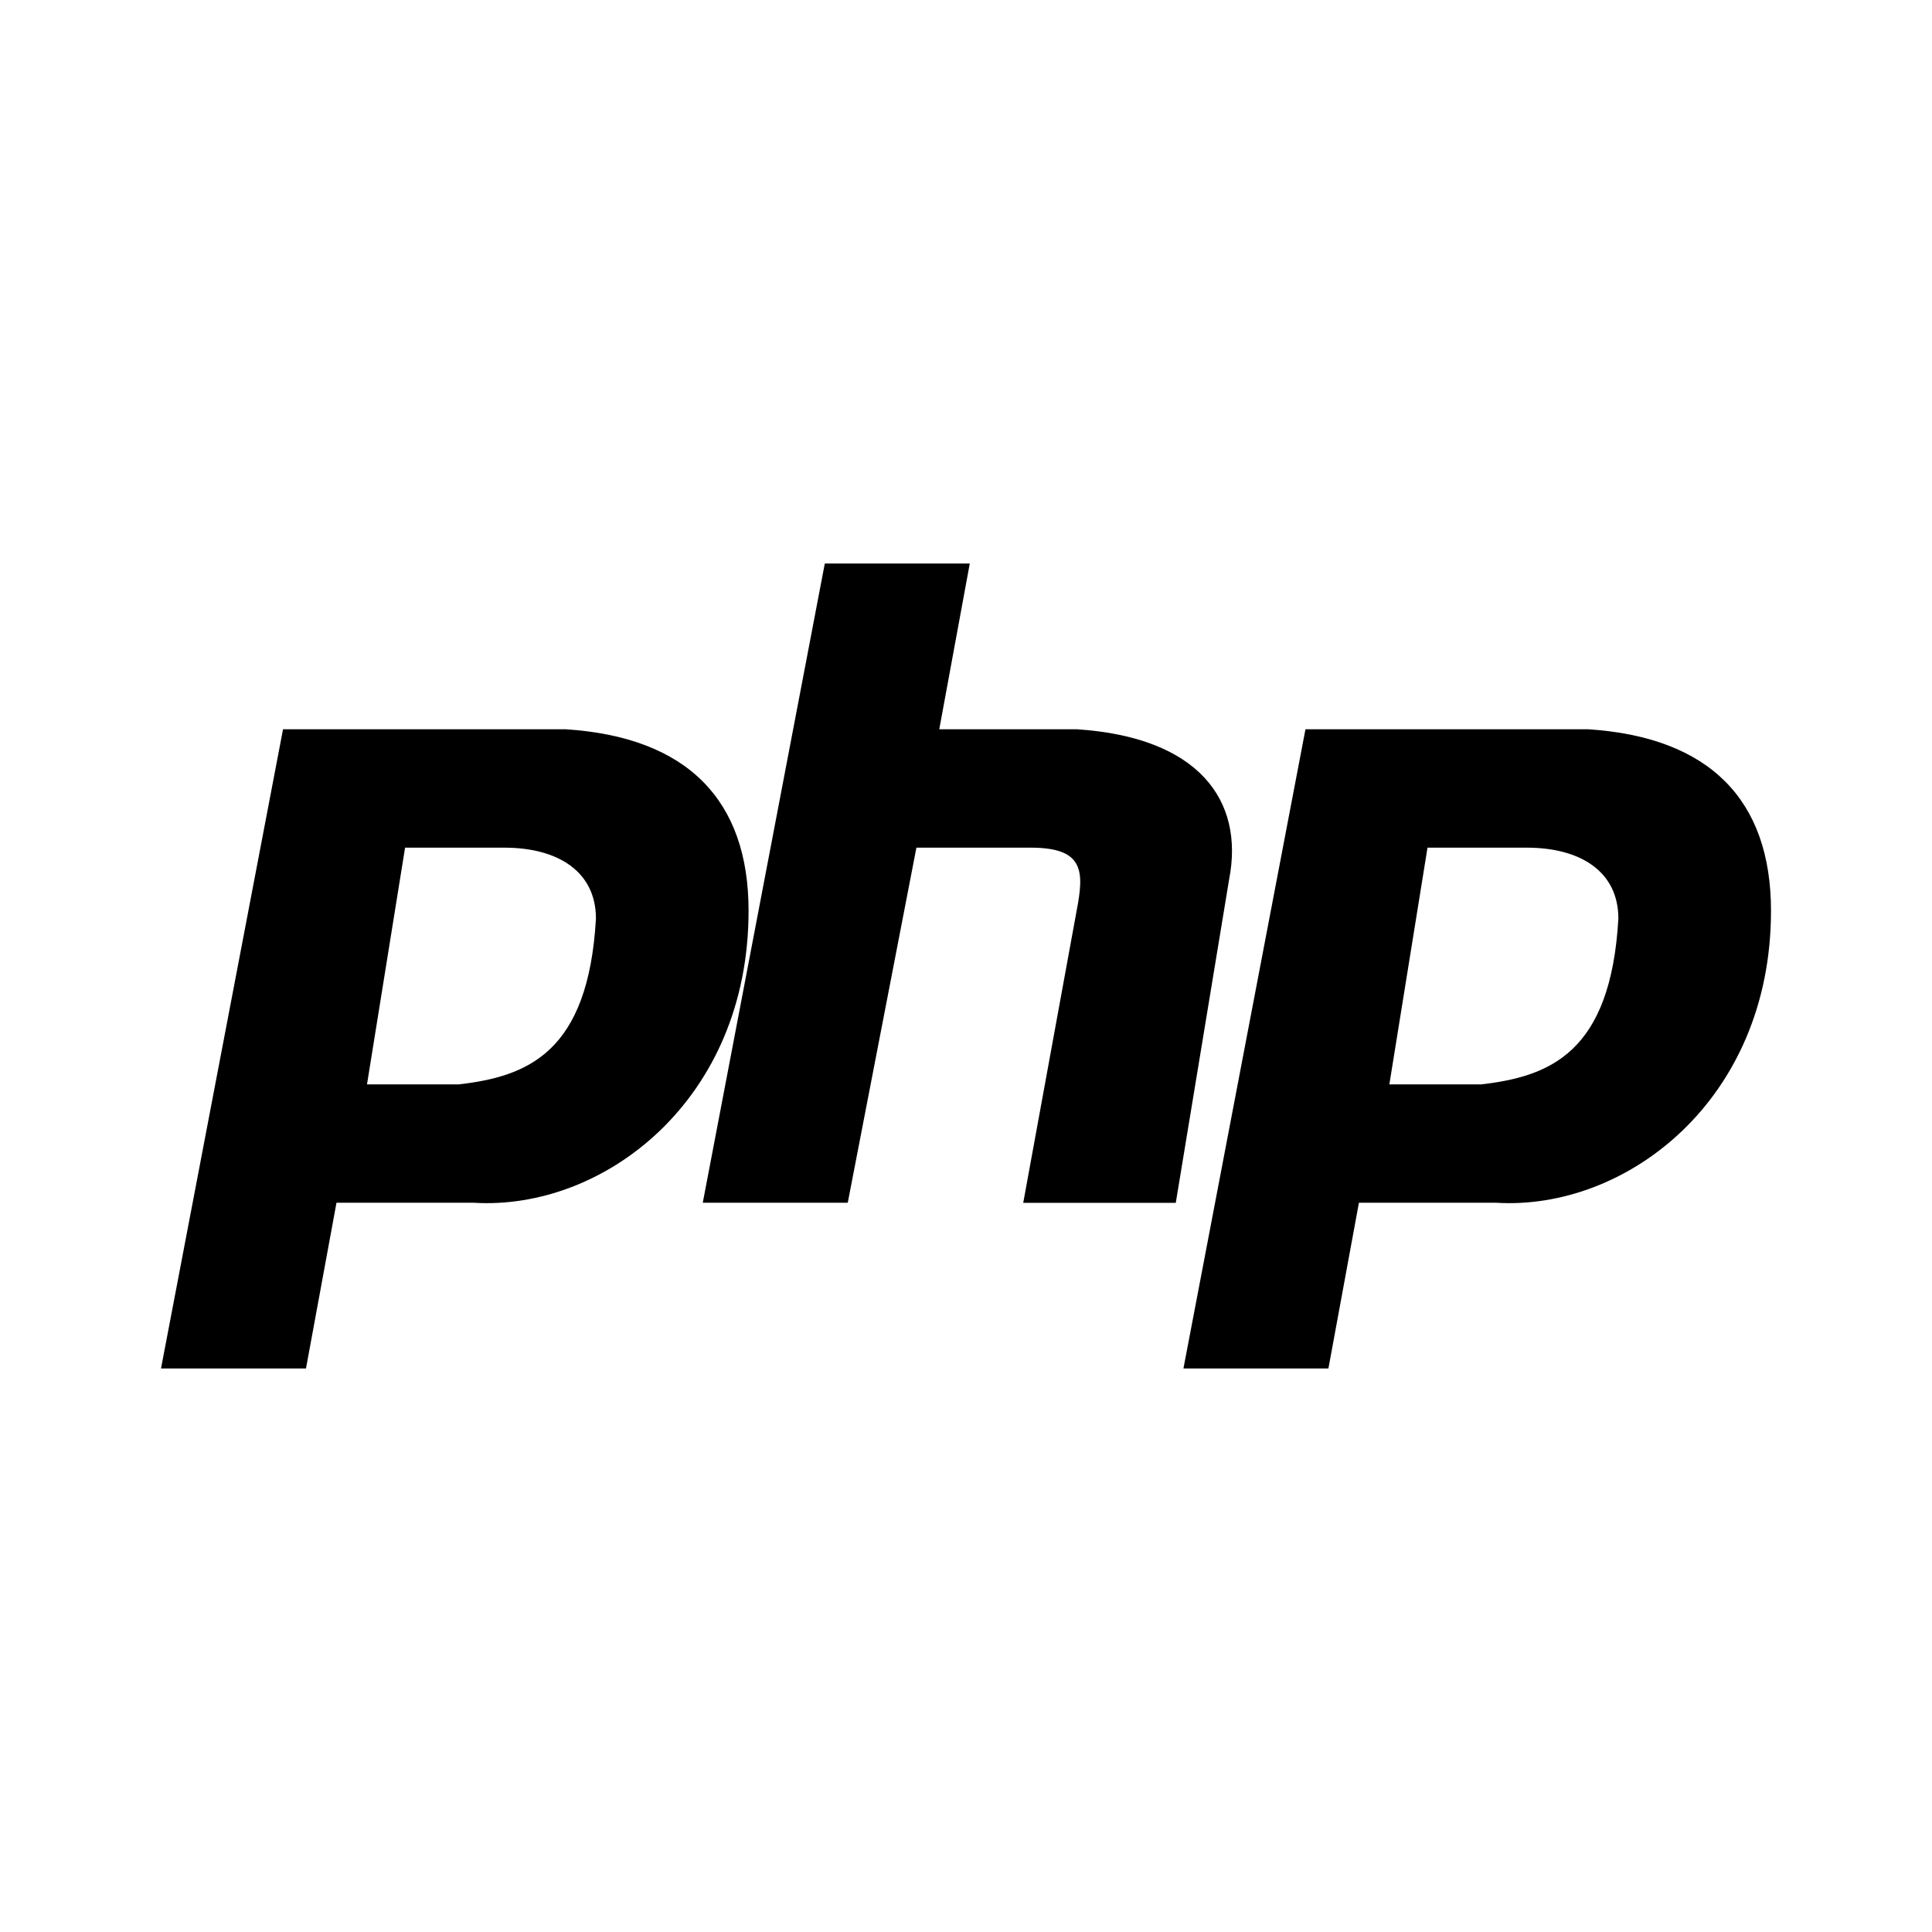 <?xml version="1.0" encoding="UTF-8" standalone="no"?>
<svg width="24px" height="24px" viewBox="0 0 24 24" version="1.1" xmlns="http://www.w3.org/2000/svg">
<!--Generator: Sketch 3.8.3 (29802) - http://www.bohemiancoding.com/sketch-->
    <title>
        php
    </title>
    <desc>
        Created with Sketch.
    </desc>
    <g id="Page-1" stroke="none" stroke-width="1" fill="none" fill-rule="evenodd">
        <path d="M7.023,9.059 L3.516,9.059 L2,17 L3.801,17 L4.18,14.941 L5.886,14.941 C7.497,15.039 9.299,13.667 9.299,11.314 C9.299,9.941 8.541,9.156 7.024,9.059 L7.023,9.059 Z M5.696,13.471 L4.559,13.471 L5.032,10.53 L6.265,10.53 C6.928,10.53 7.403,10.824 7.403,11.412 C7.308,13.08 6.55,13.373 5.696,13.471 L5.696,13.471 Z M13.374,9.059 L11.668,9.059 L12.047,7 L10.246,7 L8.73,14.941 L10.531,14.941 L11.384,10.53 L12.805,10.53 C13.469,10.53 13.469,10.824 13.374,11.315 L12.711,14.942 L14.606,14.942 L15.269,10.922 C15.459,9.942 14.89,9.157 13.374,9.059 L13.374,9.059 Z M19.724,9.059 L16.217,9.059 L14.701,17 L16.502,17 L16.881,14.941 L18.587,14.941 C20.199,15.039 22,13.667 22,11.314 C22,9.941 21.241,9.156 19.725,9.059 L19.724,9.059 Z M18.397,13.471 L17.259,13.471 L17.733,10.53 L18.966,10.53 C19.63,10.53 20.104,10.824 20.104,11.412 C20.009,13.08 19.25,13.373 18.397,13.471 L18.397,13.471 Z" id="php" fill="#000"/>
    </g>
</svg>
